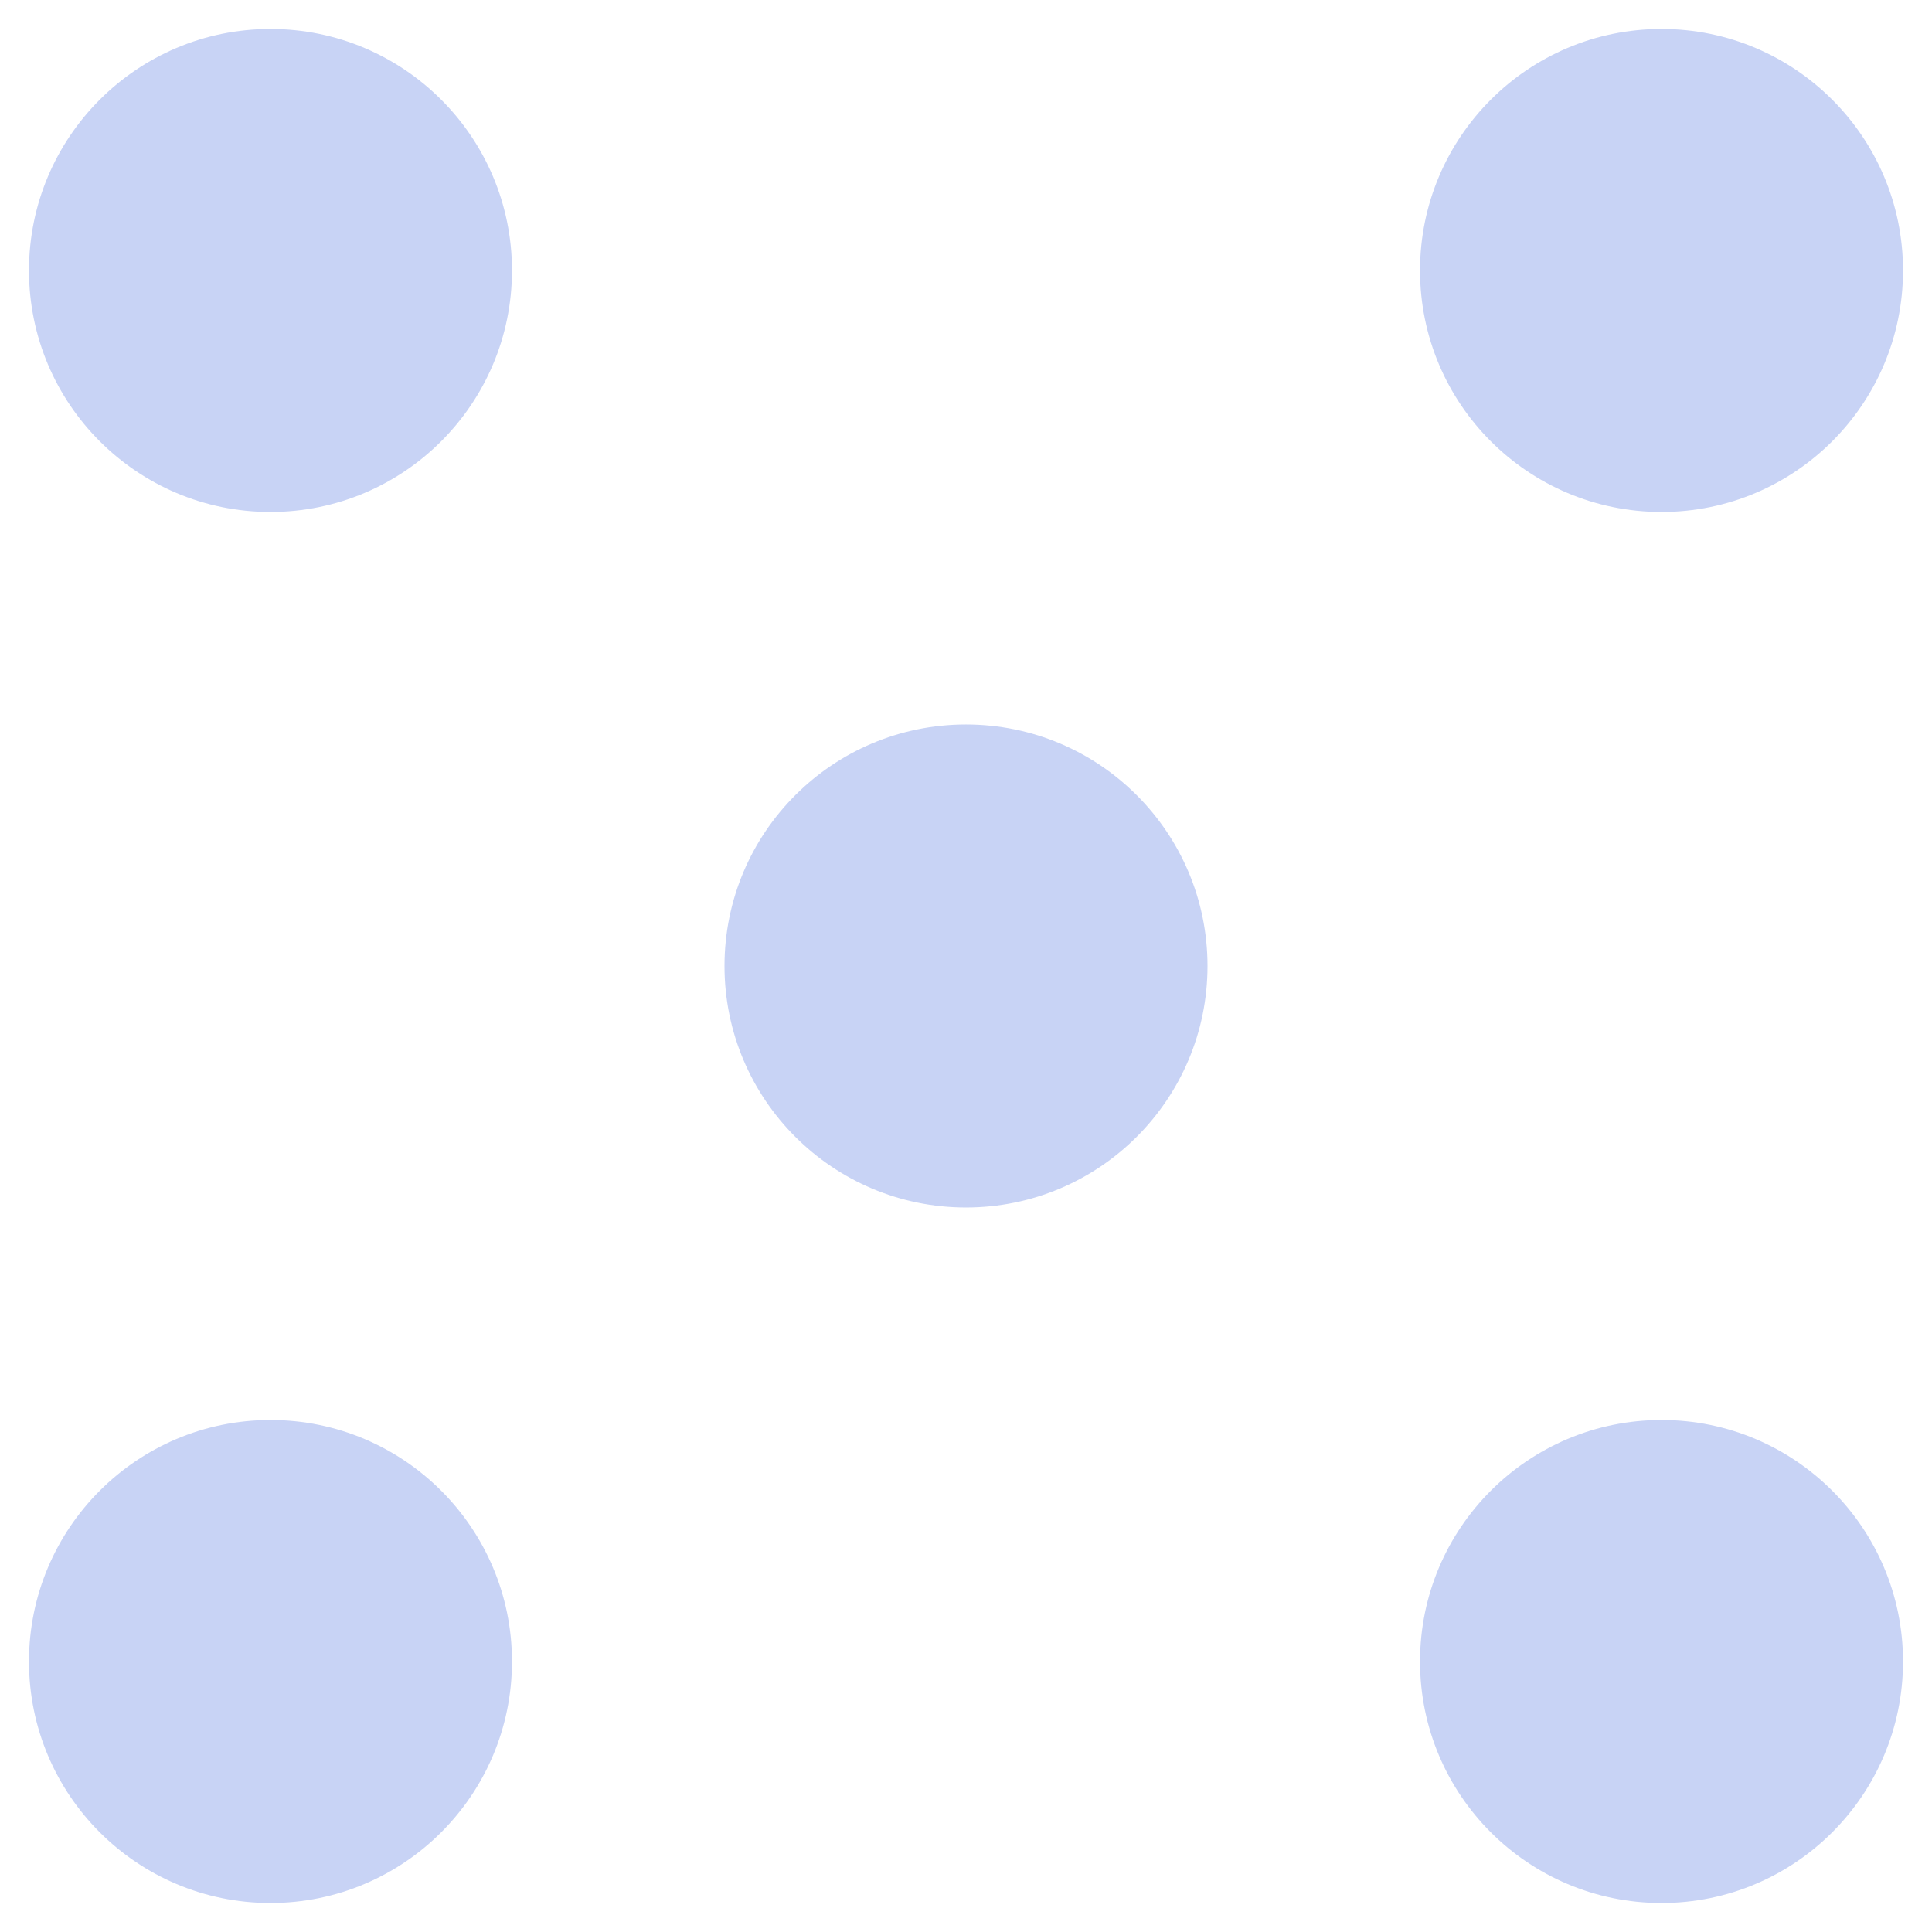 <svg xmlns="http://www.w3.org/2000/svg" width="16" height="16" version="1.1">
 <g transform="translate(0,-32)">
  <g transform="translate(1.2397766e-5,0.5)">
   <g transform="matrix(0.16,0,0,0.16,-38,-16.878)" style="fill:#c8d3f5">
    <circle cx="325" cy="227.362" r="12.5" transform="translate(-73.5,89)" style="fill:#c8d3f5;fill-rule:evenodd"/>
    <circle cx="325" cy="227.362" r="12.5" transform="translate(-73.5,161)" style="fill:#c8d3f5;fill-rule:evenodd"/>
    <circle cx="325" cy="227.362" r="12.5" transform="translate(-1.5,89)" style="fill:#c8d3f5;fill-rule:evenodd"/>
    <circle cx="325" cy="227.362" r="12.5" transform="translate(-1.5,161)" style="fill:#c8d3f5;fill-rule:evenodd"/>
    <circle cx="325" cy="227.362" r="12.5" transform="translate(-37.5,125)" style="fill:#c8d3f5;fill-rule:evenodd"/>
   </g>
  </g>
 </g>
</svg>

